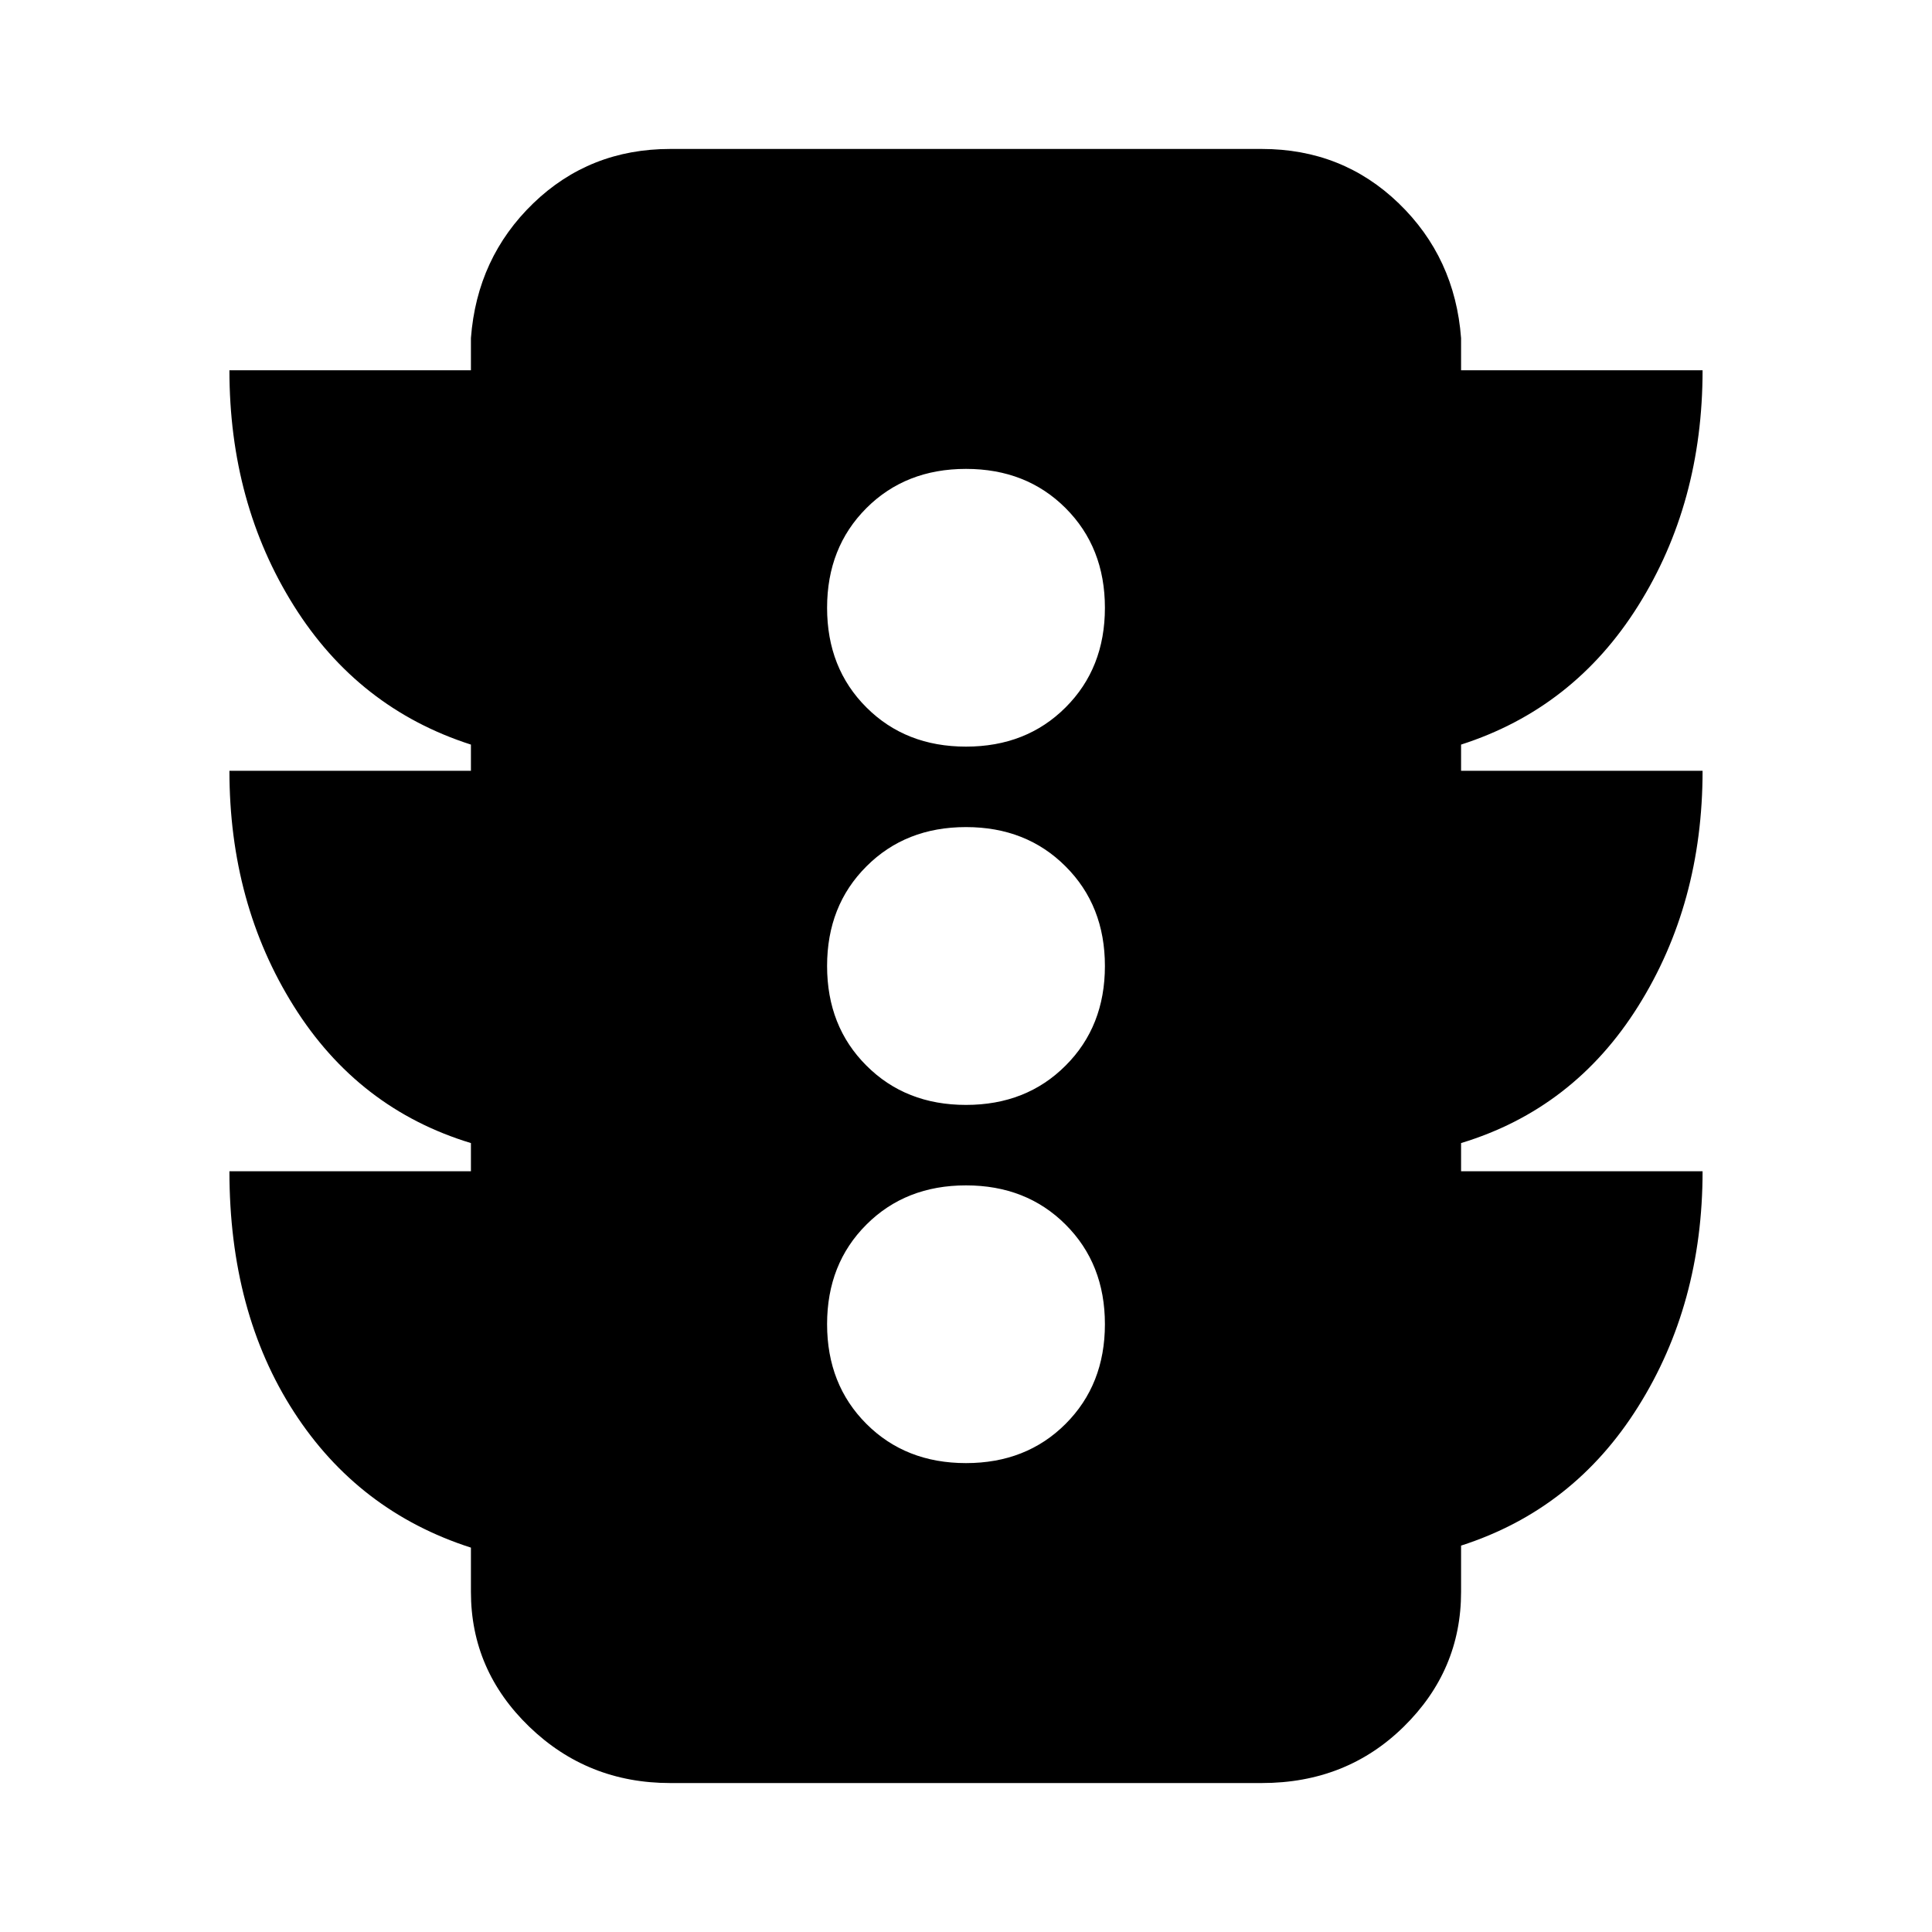 <svg xmlns="http://www.w3.org/2000/svg" height="20" width="20"><path d="M10 15.146Q10.625 15.146 11.031 14.74Q11.438 14.333 11.438 13.708Q11.438 13.083 11.031 12.677Q10.625 12.271 10 12.271Q9.375 12.271 8.969 12.677Q8.562 13.083 8.562 13.708Q8.562 14.333 8.969 14.74Q9.375 15.146 10 15.146ZM10 11.438Q10.625 11.438 11.031 11.031Q11.438 10.625 11.438 10Q11.438 9.375 11.031 8.969Q10.625 8.562 10 8.562Q9.375 8.562 8.969 8.969Q8.562 9.375 8.562 10Q8.562 10.625 8.969 11.031Q9.375 11.438 10 11.438ZM10 7.729Q10.625 7.729 11.031 7.323Q11.438 6.917 11.438 6.292Q11.438 5.667 11.031 5.26Q10.625 4.854 10 4.854Q9.375 4.854 8.969 5.26Q8.562 5.667 8.562 6.292Q8.562 6.917 8.969 7.323Q9.375 7.729 10 7.729ZM4.875 12.125V11.833Q3.708 11.479 3.042 10.417Q2.375 9.354 2.375 7.979H4.875V7.708Q3.708 7.333 3.042 6.271Q2.375 5.208 2.375 3.833H4.875V3.5Q4.938 2.667 5.521 2.104Q6.104 1.542 6.938 1.542H13.062Q13.896 1.542 14.479 2.104Q15.062 2.667 15.125 3.5V3.833H17.625Q17.625 5.208 16.958 6.271Q16.292 7.333 15.125 7.708V7.979H17.625Q17.625 9.354 16.958 10.417Q16.292 11.479 15.125 11.833V12.125H17.625Q17.625 13.5 16.958 14.562Q16.292 15.625 15.125 16V16.479Q15.125 17.292 14.531 17.875Q13.938 18.458 13.062 18.458H6.938Q6.083 18.458 5.479 17.875Q4.875 17.292 4.875 16.479V16.021Q3.708 15.646 3.042 14.615Q2.375 13.583 2.375 12.125Z"/></svg>